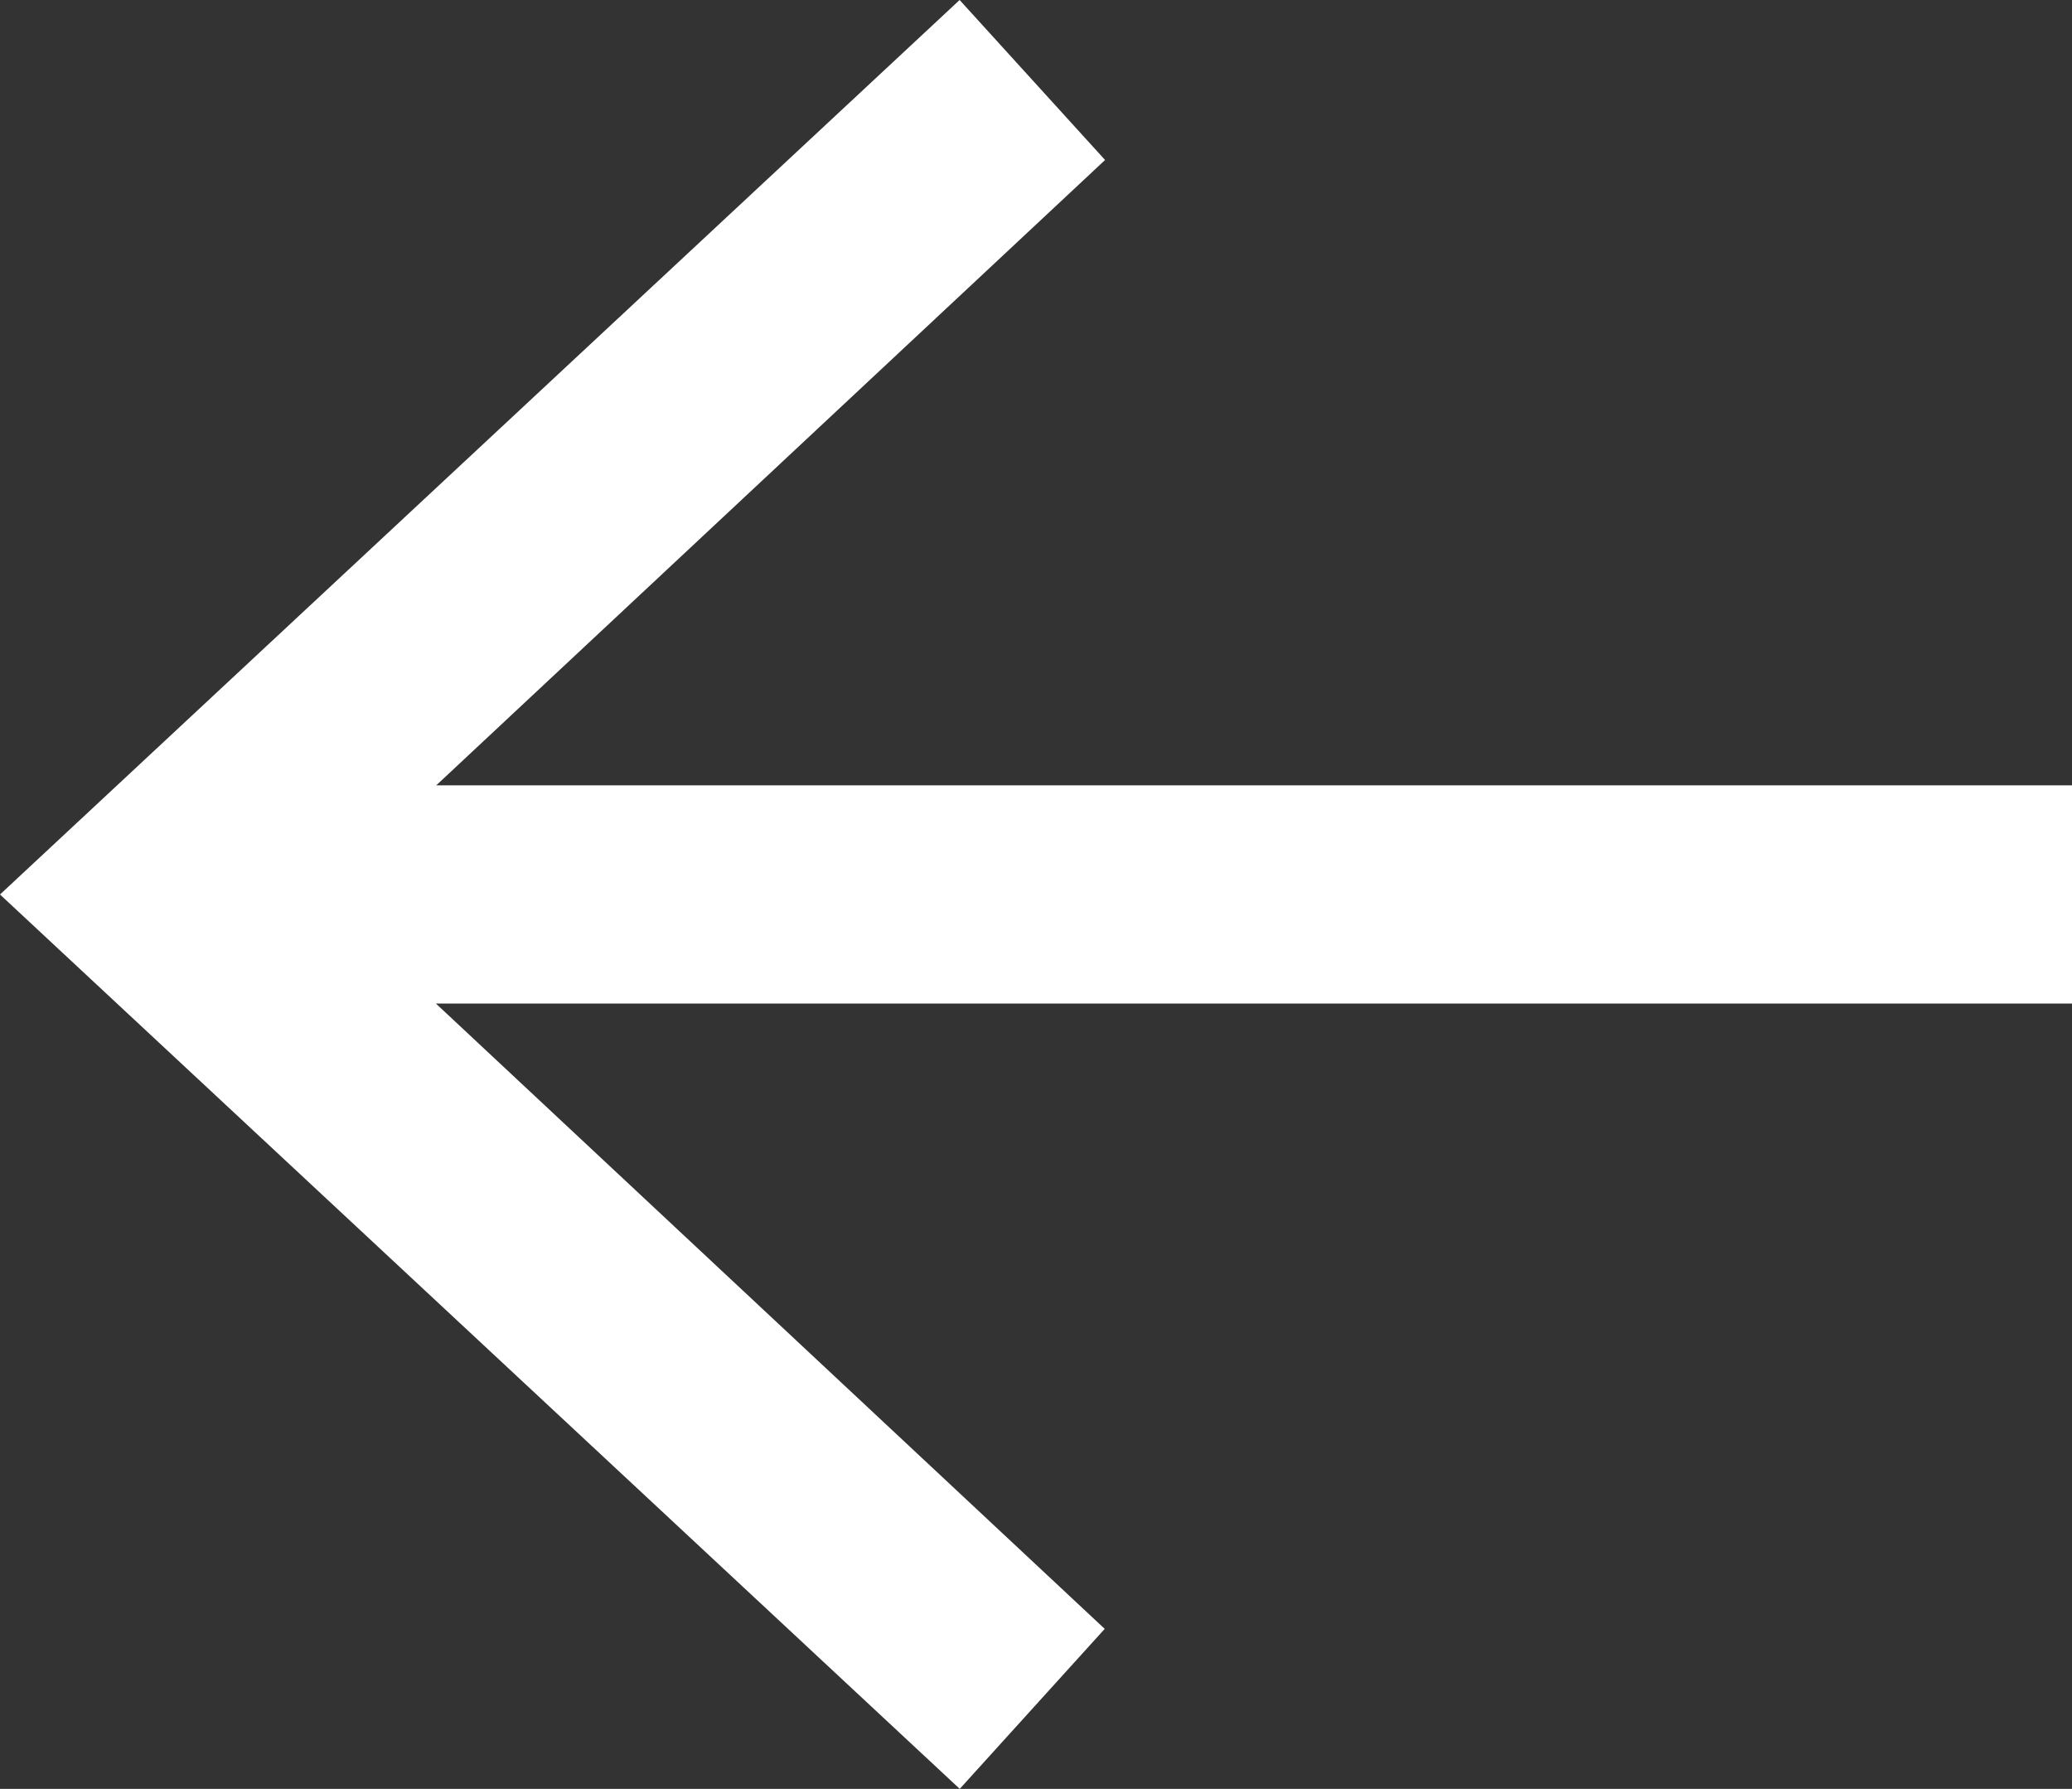 <svg xmlns="http://www.w3.org/2000/svg" width="17.565" height="15.161" viewBox="0 0 17.565 15.161">
  <rect x="0" y="0" width="17.565" height="15.161" fill="#333333" stroke="none"/>
  <path id="Trazado_71" data-name="Trazado 71" d="M9.429,0,8.2,1.356l5.67,5.3H0V8.505H13.867l-5.67,5.3,1.233,1.356,8.135-7.581Z" transform="translate(17.565 15.161) rotate(180)" fill="#fff"/>
</svg>
